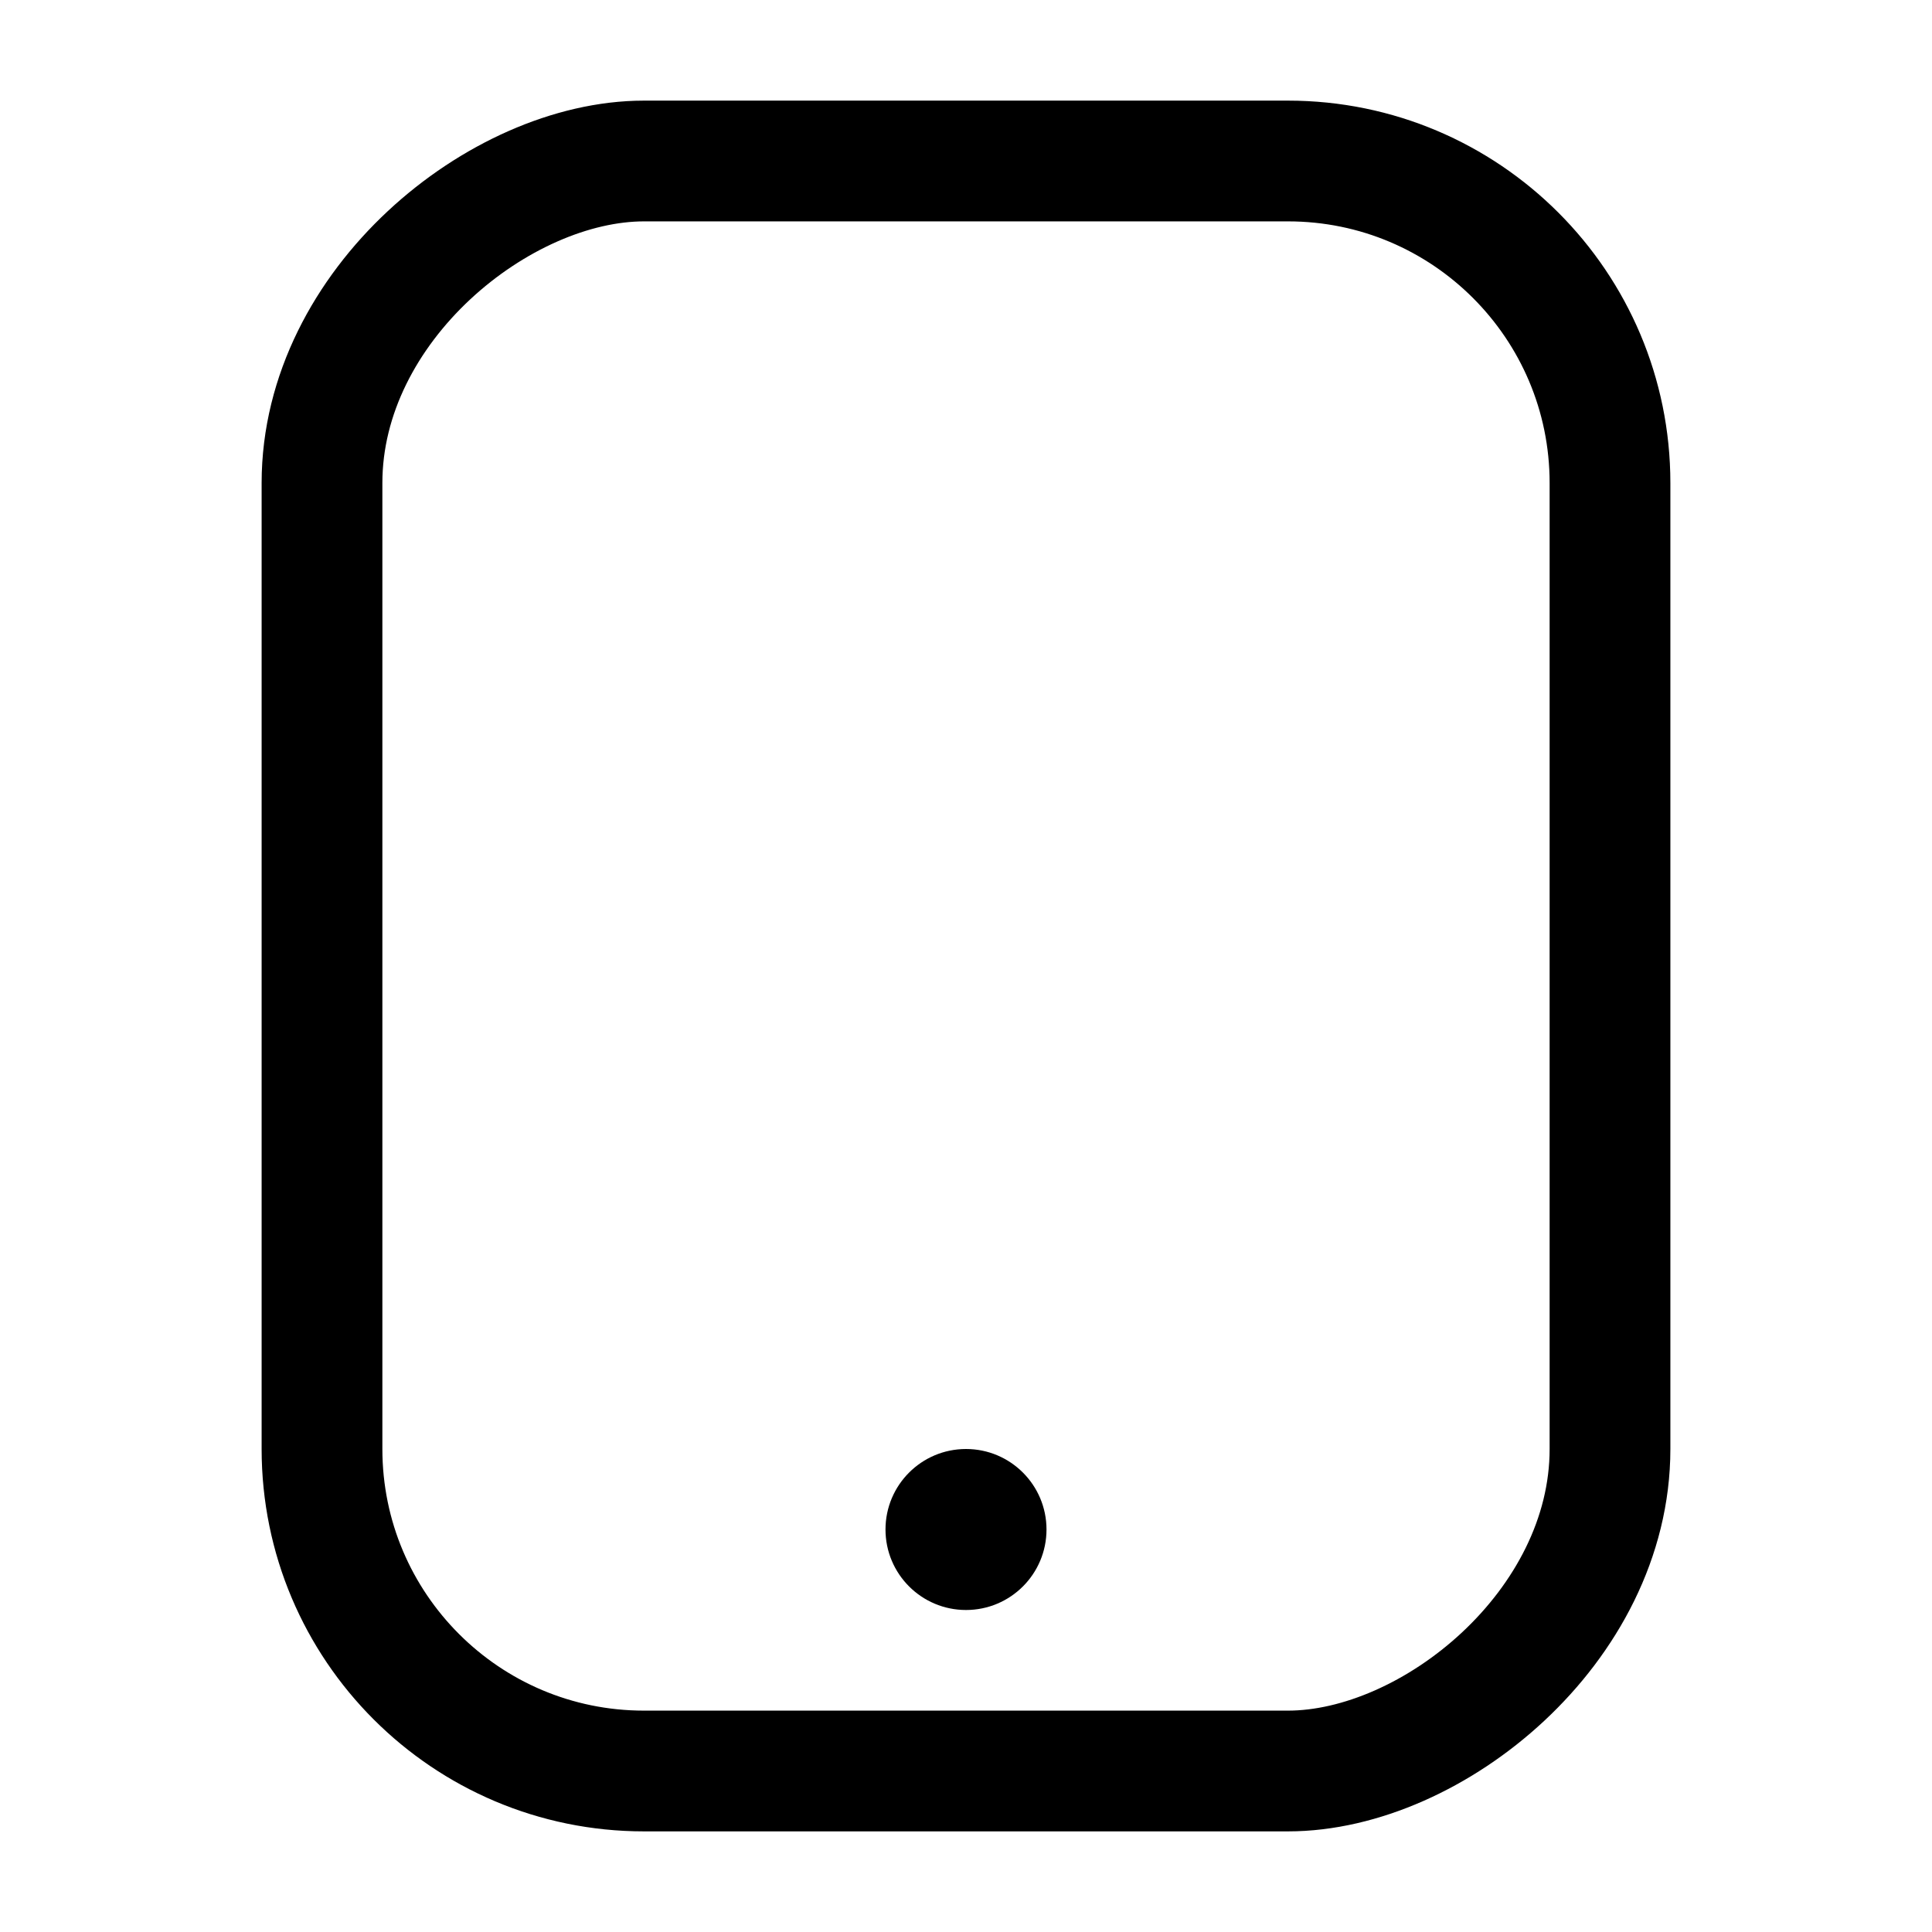 <svg width="24" height="24" viewBox="0 0 24 24" fill="none" xmlns="http://www.w3.org/2000/svg">
<rect x="20" y="2" width="20" height="16" rx="4" transform="rotate(90 20 2)" stroke="currentColor" stroke-width="1.5"/>
<circle cx="12" cy="19" r="1" transform="rotate(90 12 19)" fill="currentColor"/>
</svg>
